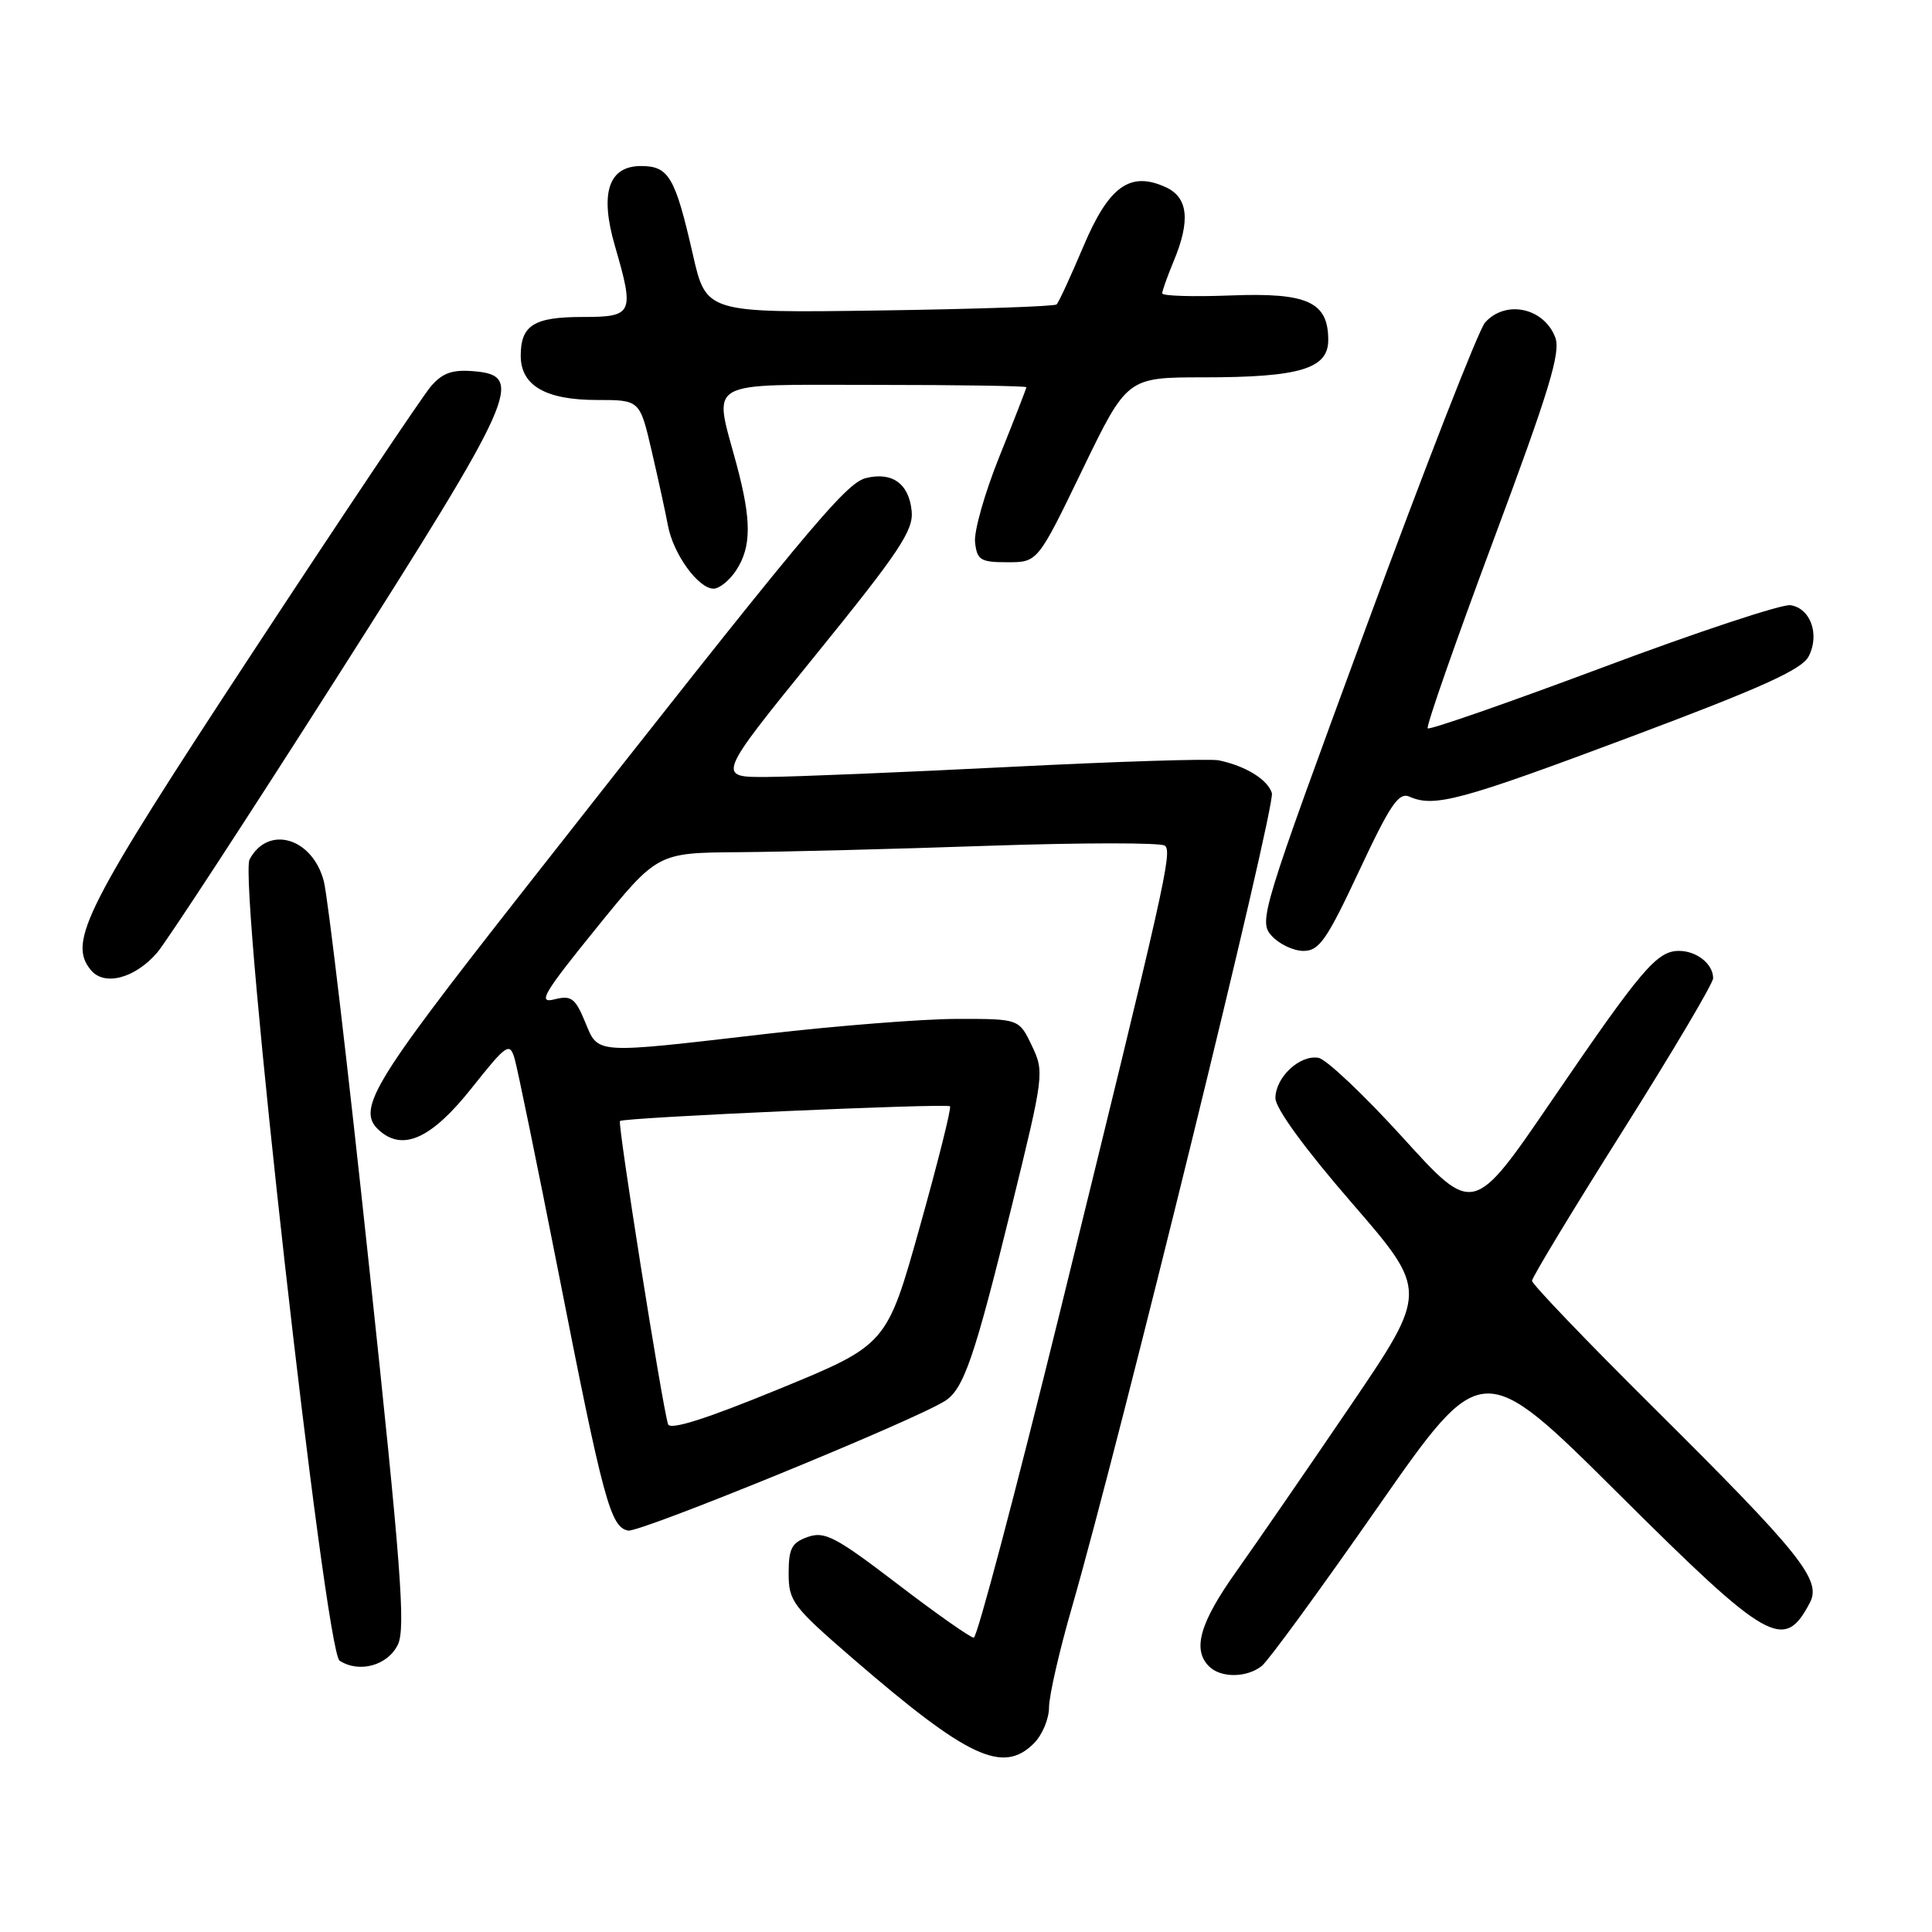 <?xml version="1.0" encoding="UTF-8" standalone="no"?>
<!DOCTYPE svg PUBLIC "-//W3C//DTD SVG 1.1//EN" "http://www.w3.org/Graphics/SVG/1.1/DTD/svg11.dtd" >
<svg xmlns="http://www.w3.org/2000/svg" xmlns:xlink="http://www.w3.org/1999/xlink" version="1.1" viewBox="0 0 256 256">
 <g >
 <path fill="currentColor"
d=" M 137.00 231.00 C 138.10 229.90 139.00 227.76 139.00 226.25 C 139.00 224.73 140.36 218.77 142.03 213.00 C 148.41 190.84 169.06 106.76 168.53 105.08 C 167.95 103.28 165.07 101.50 161.50 100.75 C 160.40 100.51 148.03 100.90 134.00 101.61 C 119.97 102.32 105.45 102.92 101.72 102.95 C 94.93 103.00 94.93 103.00 108.02 86.86 C 119.18 73.10 121.06 70.28 120.80 67.71 C 120.44 64.08 118.21 62.48 114.73 63.35 C 112.00 64.04 106.81 70.29 69.19 118.22 C 48.93 144.04 47.08 147.16 50.44 149.95 C 53.54 152.52 57.28 150.74 62.47 144.21 C 67.10 138.38 67.52 138.08 68.17 140.21 C 68.55 141.47 71.16 154.20 73.98 168.50 C 79.95 198.89 80.89 202.36 83.23 202.81 C 84.78 203.10 120.87 188.35 125.19 185.65 C 127.70 184.08 129.12 179.93 134.07 159.80 C 138.34 142.41 138.39 142.04 136.72 138.55 C 135.03 135.00 135.03 135.00 126.77 135.01 C 122.22 135.02 110.85 135.92 101.50 137.00 C 78.45 139.67 79.33 139.73 77.52 135.39 C 76.20 132.22 75.69 131.86 73.42 132.43 C 71.22 132.98 72.04 131.59 78.97 123.04 C 87.10 113.00 87.10 113.00 97.80 112.92 C 103.68 112.88 118.62 112.50 131.00 112.07 C 143.38 111.65 153.88 111.64 154.36 112.06 C 155.35 112.93 154.43 116.99 140.35 174.25 C 134.56 197.76 129.47 217.00 129.03 217.00 C 128.59 217.00 124.03 213.80 118.91 209.88 C 110.73 203.63 109.28 202.87 107.05 203.65 C 104.90 204.41 104.50 205.17 104.50 208.48 C 104.50 212.17 105.02 212.86 113.00 219.76 C 128.26 232.94 132.89 235.11 137.00 231.00 Z  M 167.19 220.75 C 168.06 220.06 174.97 210.60 182.56 199.71 C 196.36 179.93 196.36 179.93 214.49 197.96 C 234.34 217.71 236.40 218.88 239.82 212.36 C 241.40 209.37 238.59 205.86 219.10 186.51 C 210.25 177.72 203.00 170.16 203.00 169.71 C 203.00 169.27 208.40 160.34 215.00 149.88 C 221.60 139.41 227.00 130.30 227.00 129.62 C 227.00 127.74 224.83 126.00 222.47 126.00 C 219.55 126.00 217.52 128.39 205.60 145.85 C 195.23 161.04 195.23 161.04 185.91 150.77 C 180.78 145.12 175.74 140.35 174.71 140.17 C 172.23 139.73 169.00 142.75 169.00 145.51 C 169.00 146.86 172.90 152.22 179.13 159.40 C 189.25 171.09 189.25 171.09 178.92 186.30 C 173.24 194.66 166.43 204.54 163.80 208.25 C 158.98 215.03 157.97 218.57 160.20 220.80 C 161.76 222.36 165.20 222.33 167.19 220.75 Z  M 52.73 217.90 C 53.76 215.72 53.14 207.47 48.92 167.90 C 46.15 141.83 43.44 118.82 42.91 116.77 C 41.40 111.00 35.53 109.27 33.07 113.88 C 31.58 116.65 43.07 218.79 45.00 220.05 C 47.61 221.74 51.40 220.68 52.73 217.90 Z  M 20.83 126.22 C 22.11 124.72 32.84 108.29 44.68 89.70 C 68.42 52.44 69.62 49.76 62.79 49.19 C 59.93 48.95 58.64 49.41 57.10 51.19 C 56.01 52.46 45.36 68.35 33.44 86.50 C 11.25 120.28 8.94 124.81 12.05 128.55 C 13.84 130.71 17.90 129.63 20.83 126.22 Z  M 180.09 115.40 C 184.23 106.56 185.34 104.93 186.78 105.57 C 190.05 107.02 193.59 106.06 216.00 97.66 C 233.43 91.13 238.76 88.72 239.66 86.97 C 241.15 84.08 239.91 80.59 237.24 80.19 C 236.12 80.03 224.95 83.72 212.41 88.42 C 199.87 93.11 189.42 96.75 189.18 96.51 C 188.94 96.28 192.86 85.07 197.88 71.61 C 205.29 51.74 206.83 46.69 206.08 44.71 C 204.58 40.76 199.47 39.69 196.77 42.75 C 195.92 43.71 188.81 61.94 180.96 83.26 C 167.09 120.96 166.75 122.07 168.51 124.01 C 169.50 125.10 171.39 126.00 172.72 126.00 C 174.80 126.00 175.80 124.56 180.09 115.40 Z  M 97.54 75.58 C 99.58 72.47 99.59 68.96 97.60 61.54 C 94.54 50.13 93.02 51.00 116.00 51.00 C 127.00 51.00 136.00 51.14 136.00 51.31 C 136.00 51.47 134.40 55.58 132.45 60.43 C 130.49 65.28 129.03 70.43 129.20 71.87 C 129.47 74.22 129.93 74.50 133.50 74.50 C 137.50 74.50 137.50 74.50 143.42 62.25 C 149.35 50.00 149.35 50.00 159.52 50.00 C 172.21 50.00 176.00 48.86 176.00 45.06 C 176.00 40.00 173.26 38.75 163.06 39.15 C 158.08 39.34 154.00 39.22 154.00 38.87 C 154.00 38.53 154.68 36.63 155.50 34.65 C 157.77 29.23 157.44 26.16 154.46 24.80 C 149.73 22.64 146.91 24.68 143.53 32.71 C 141.86 36.65 140.28 40.09 140.00 40.34 C 139.72 40.60 129.17 40.96 116.54 41.14 C 93.57 41.47 93.57 41.47 91.80 33.69 C 89.46 23.44 88.62 22.00 84.94 22.00 C 80.63 22.00 79.45 25.59 81.47 32.55 C 84.09 41.57 83.90 42.00 77.20 42.00 C 70.75 42.00 69.00 43.09 69.00 47.14 C 69.00 51.09 72.29 53.00 79.11 53.00 C 84.78 53.00 84.78 53.00 86.35 59.75 C 87.21 63.46 88.19 67.94 88.52 69.70 C 89.24 73.46 92.54 78.00 94.55 78.00 C 95.32 78.00 96.67 76.91 97.54 75.58 Z  M 88.52 188.71 C 87.75 186.32 81.81 148.86 82.15 148.54 C 82.64 148.07 125.42 146.17 125.88 146.59 C 126.09 146.78 124.29 153.97 121.88 162.56 C 117.50 178.19 117.50 178.19 103.20 184.06 C 93.53 188.03 88.78 189.54 88.52 188.71 Z "/>
</g>
</svg>
